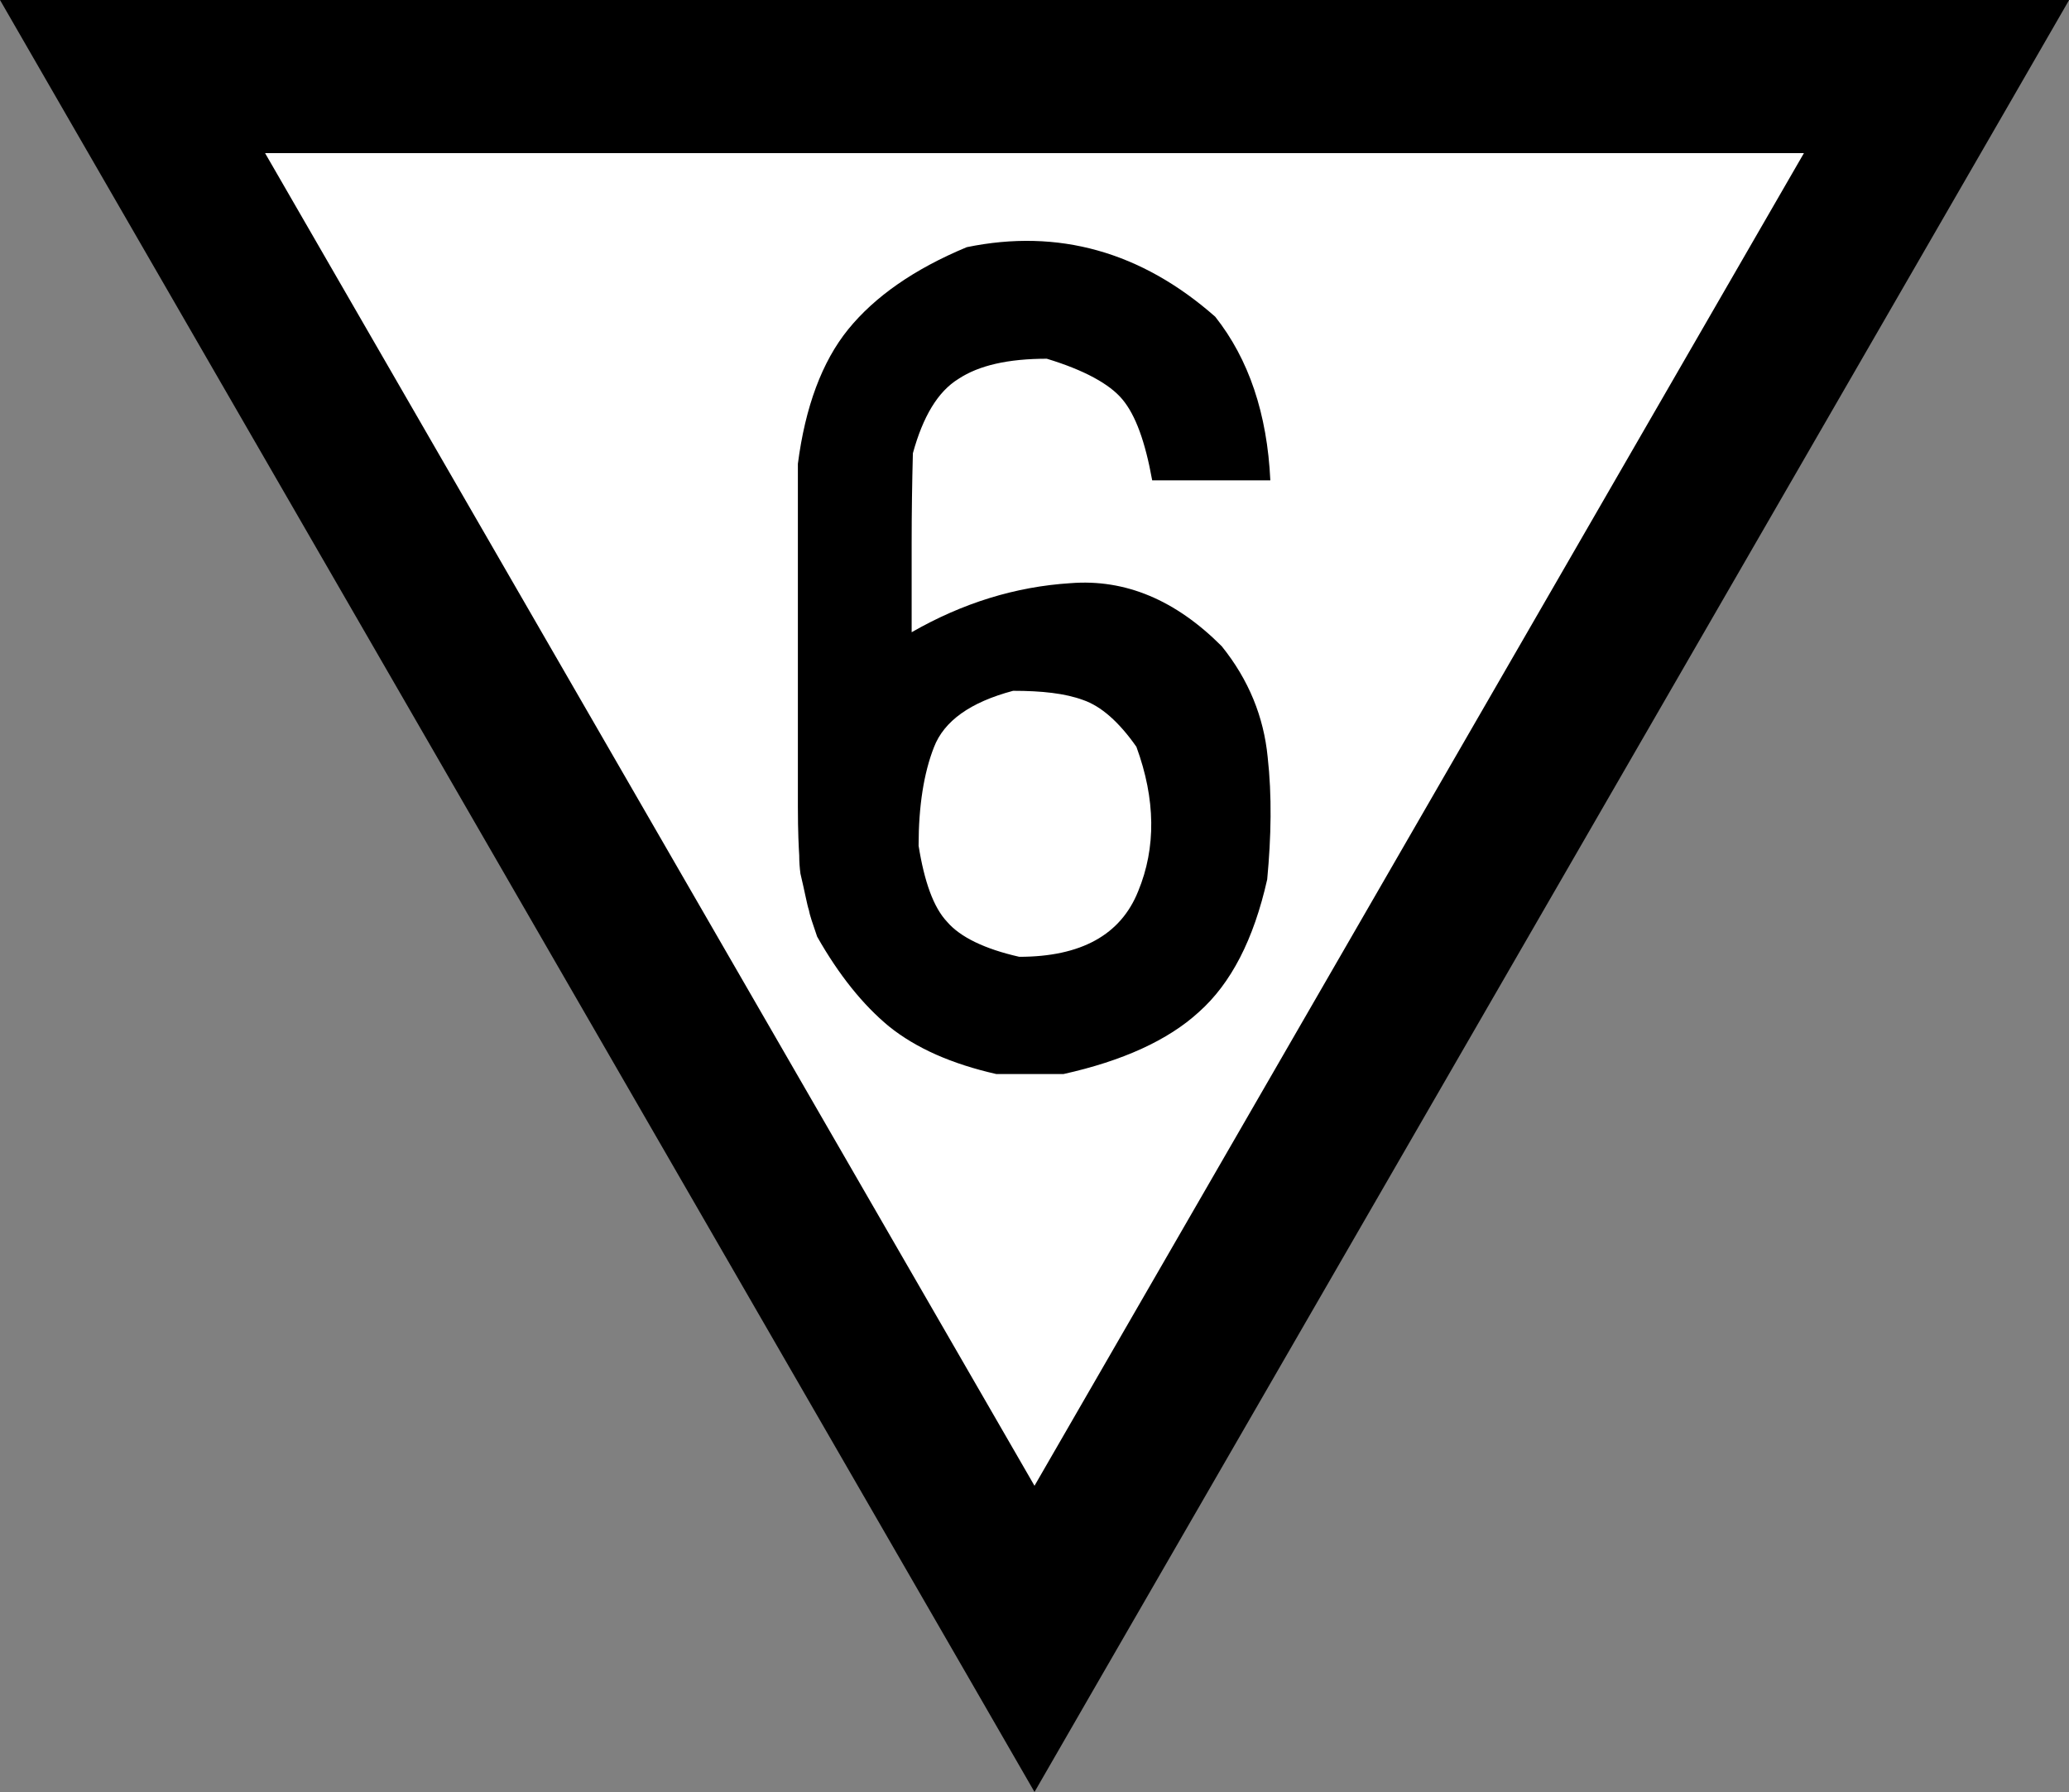 <?xml version="1.0" encoding="UTF-8"?>
<svg xmlns="http://www.w3.org/2000/svg" xmlns:xlink="http://www.w3.org/1999/xlink" width="18.476" height="16" viewBox="0 0 18.476 16">
<rect x="0" y="0" width="18.476" height="16" fill="#808080" stroke="none"/>
<path fill-rule="nonzero" fill="rgb(0%, 0%, 0%)" fill-opacity="1" d="M 9.238 16 L 9.828 14.977 L 17.887 1.023 L 18.477 0 L 0 0 L 0.59 1.023 L 8.648 14.977 Z M 9.238 16 "/>
<path fill-rule="nonzero" fill="rgb(100%, 100%, 100%)" fill-opacity="1" d="M 9.238 13.266 L 2.367 1.367 L 16.109 1.367 Z M 9.238 13.266 "/>
<path fill-rule="nonzero" fill="rgb(0%, 0%, 0%)" fill-opacity="1" d="M 8.898 9.59 C 8.5 9.5 8.18 9.359 7.938 9.164 C 7.707 8.973 7.492 8.707 7.297 8.363 C 7.258 8.25 7.23 8.168 7.223 8.125 C 7.207 8.078 7.188 7.969 7.148 7.801 C 7.141 7.75 7.137 7.695 7.137 7.637 C 7.133 7.574 7.125 7.43 7.125 7.203 C 7.125 6.969 7.125 6.621 7.125 6.152 C 7.125 5.68 7.125 5.008 7.125 4.141 C 7.191 3.633 7.34 3.23 7.574 2.941 C 7.812 2.648 8.164 2.402 8.633 2.207 C 9.449 2.039 10.191 2.246 10.852 2.828 C 11.152 3.207 11.316 3.695 11.344 4.289 C 11.164 4.289 10.988 4.289 10.809 4.289 C 10.637 4.289 10.461 4.289 10.289 4.289 C 10.227 3.945 10.141 3.707 10.023 3.566 C 9.91 3.43 9.684 3.305 9.348 3.203 C 9.004 3.203 8.742 3.262 8.559 3.383 C 8.375 3.496 8.242 3.719 8.152 4.047 C 8.145 4.312 8.141 4.578 8.141 4.848 C 8.141 5.113 8.141 5.383 8.141 5.645 C 8.598 5.383 9.07 5.238 9.559 5.207 C 10.051 5.168 10.5 5.359 10.91 5.77 C 11.152 6.07 11.285 6.402 11.32 6.758 C 11.359 7.105 11.352 7.469 11.316 7.852 C 11.195 8.391 10.992 8.781 10.707 9.035 C 10.43 9.289 10.023 9.473 9.496 9.59 C 9.395 9.59 9.297 9.59 9.199 9.59 C 9.098 9.59 9 9.59 8.898 9.59 Z M 9.102 8.543 C 9.652 8.543 10.008 8.348 10.164 7.957 C 10.324 7.57 10.32 7.137 10.148 6.668 C 9.992 6.445 9.832 6.305 9.672 6.25 C 9.512 6.191 9.305 6.168 9.047 6.168 C 8.664 6.27 8.43 6.438 8.34 6.672 C 8.25 6.902 8.203 7.195 8.203 7.551 C 8.254 7.871 8.336 8.102 8.457 8.23 C 8.574 8.367 8.793 8.473 9.102 8.543 Z M 9.102 8.543 "/>
</svg>
